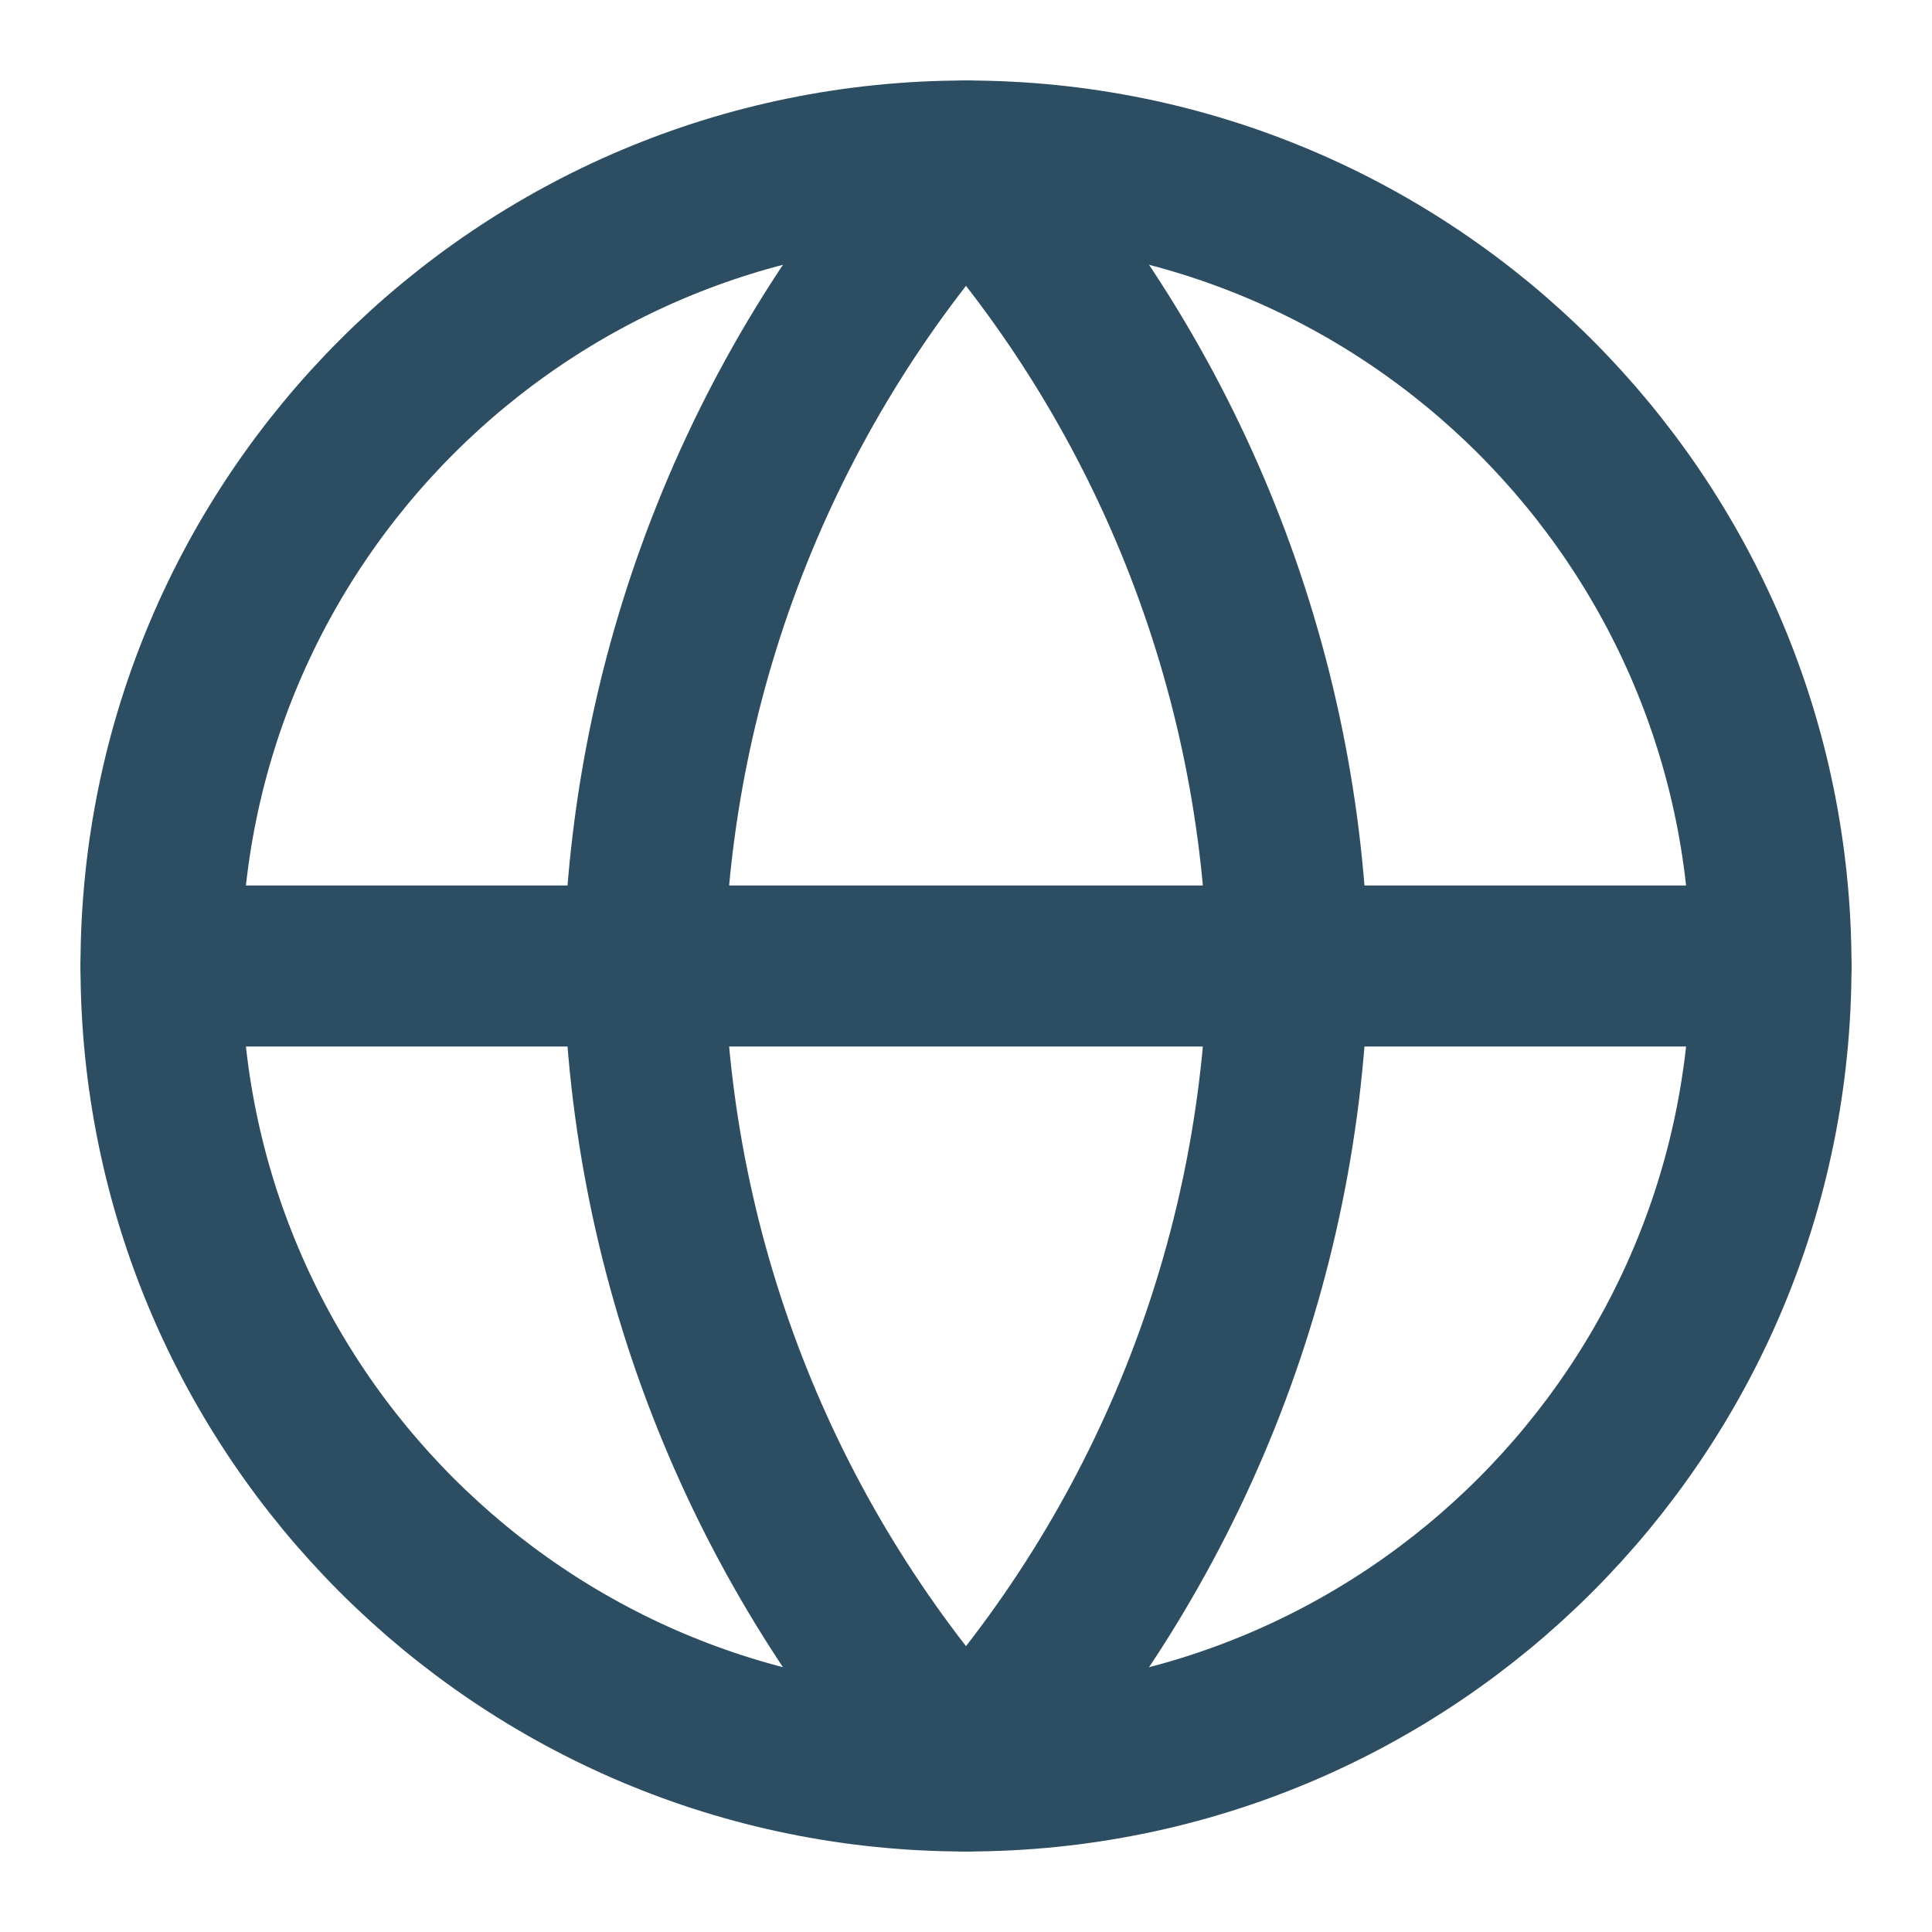 <svg width="24" height="24" viewBox="0 0 24 24" fill="none" xmlns="http://www.w3.org/2000/svg">
<g id="Icons/ globe">
<path id="Vector" d="M12 22C17.523 22 22 17.523 22 12C22 6.477 17.523 2 12 2C6.477 2 2 6.477 2 12C2 17.523 6.477 22 12 22Z" stroke="#2D4E62" stroke-width="2" stroke-linecap="round" stroke-linejoin="round"/>
<path id="Vector_2" d="M2 12H22" stroke="#2D4E62" stroke-width="2" stroke-linecap="round" stroke-linejoin="round"/>
<path id="Vector_3" d="M12 2C14.501 4.738 15.923 8.292 16 12C15.923 15.708 14.501 19.262 12 22C9.499 19.262 8.077 15.708 8 12C8.077 8.292 9.499 4.738 12 2Z" stroke="#2D4E62" stroke-width="2" stroke-linecap="round" stroke-linejoin="round"/>
</g>
</svg>
